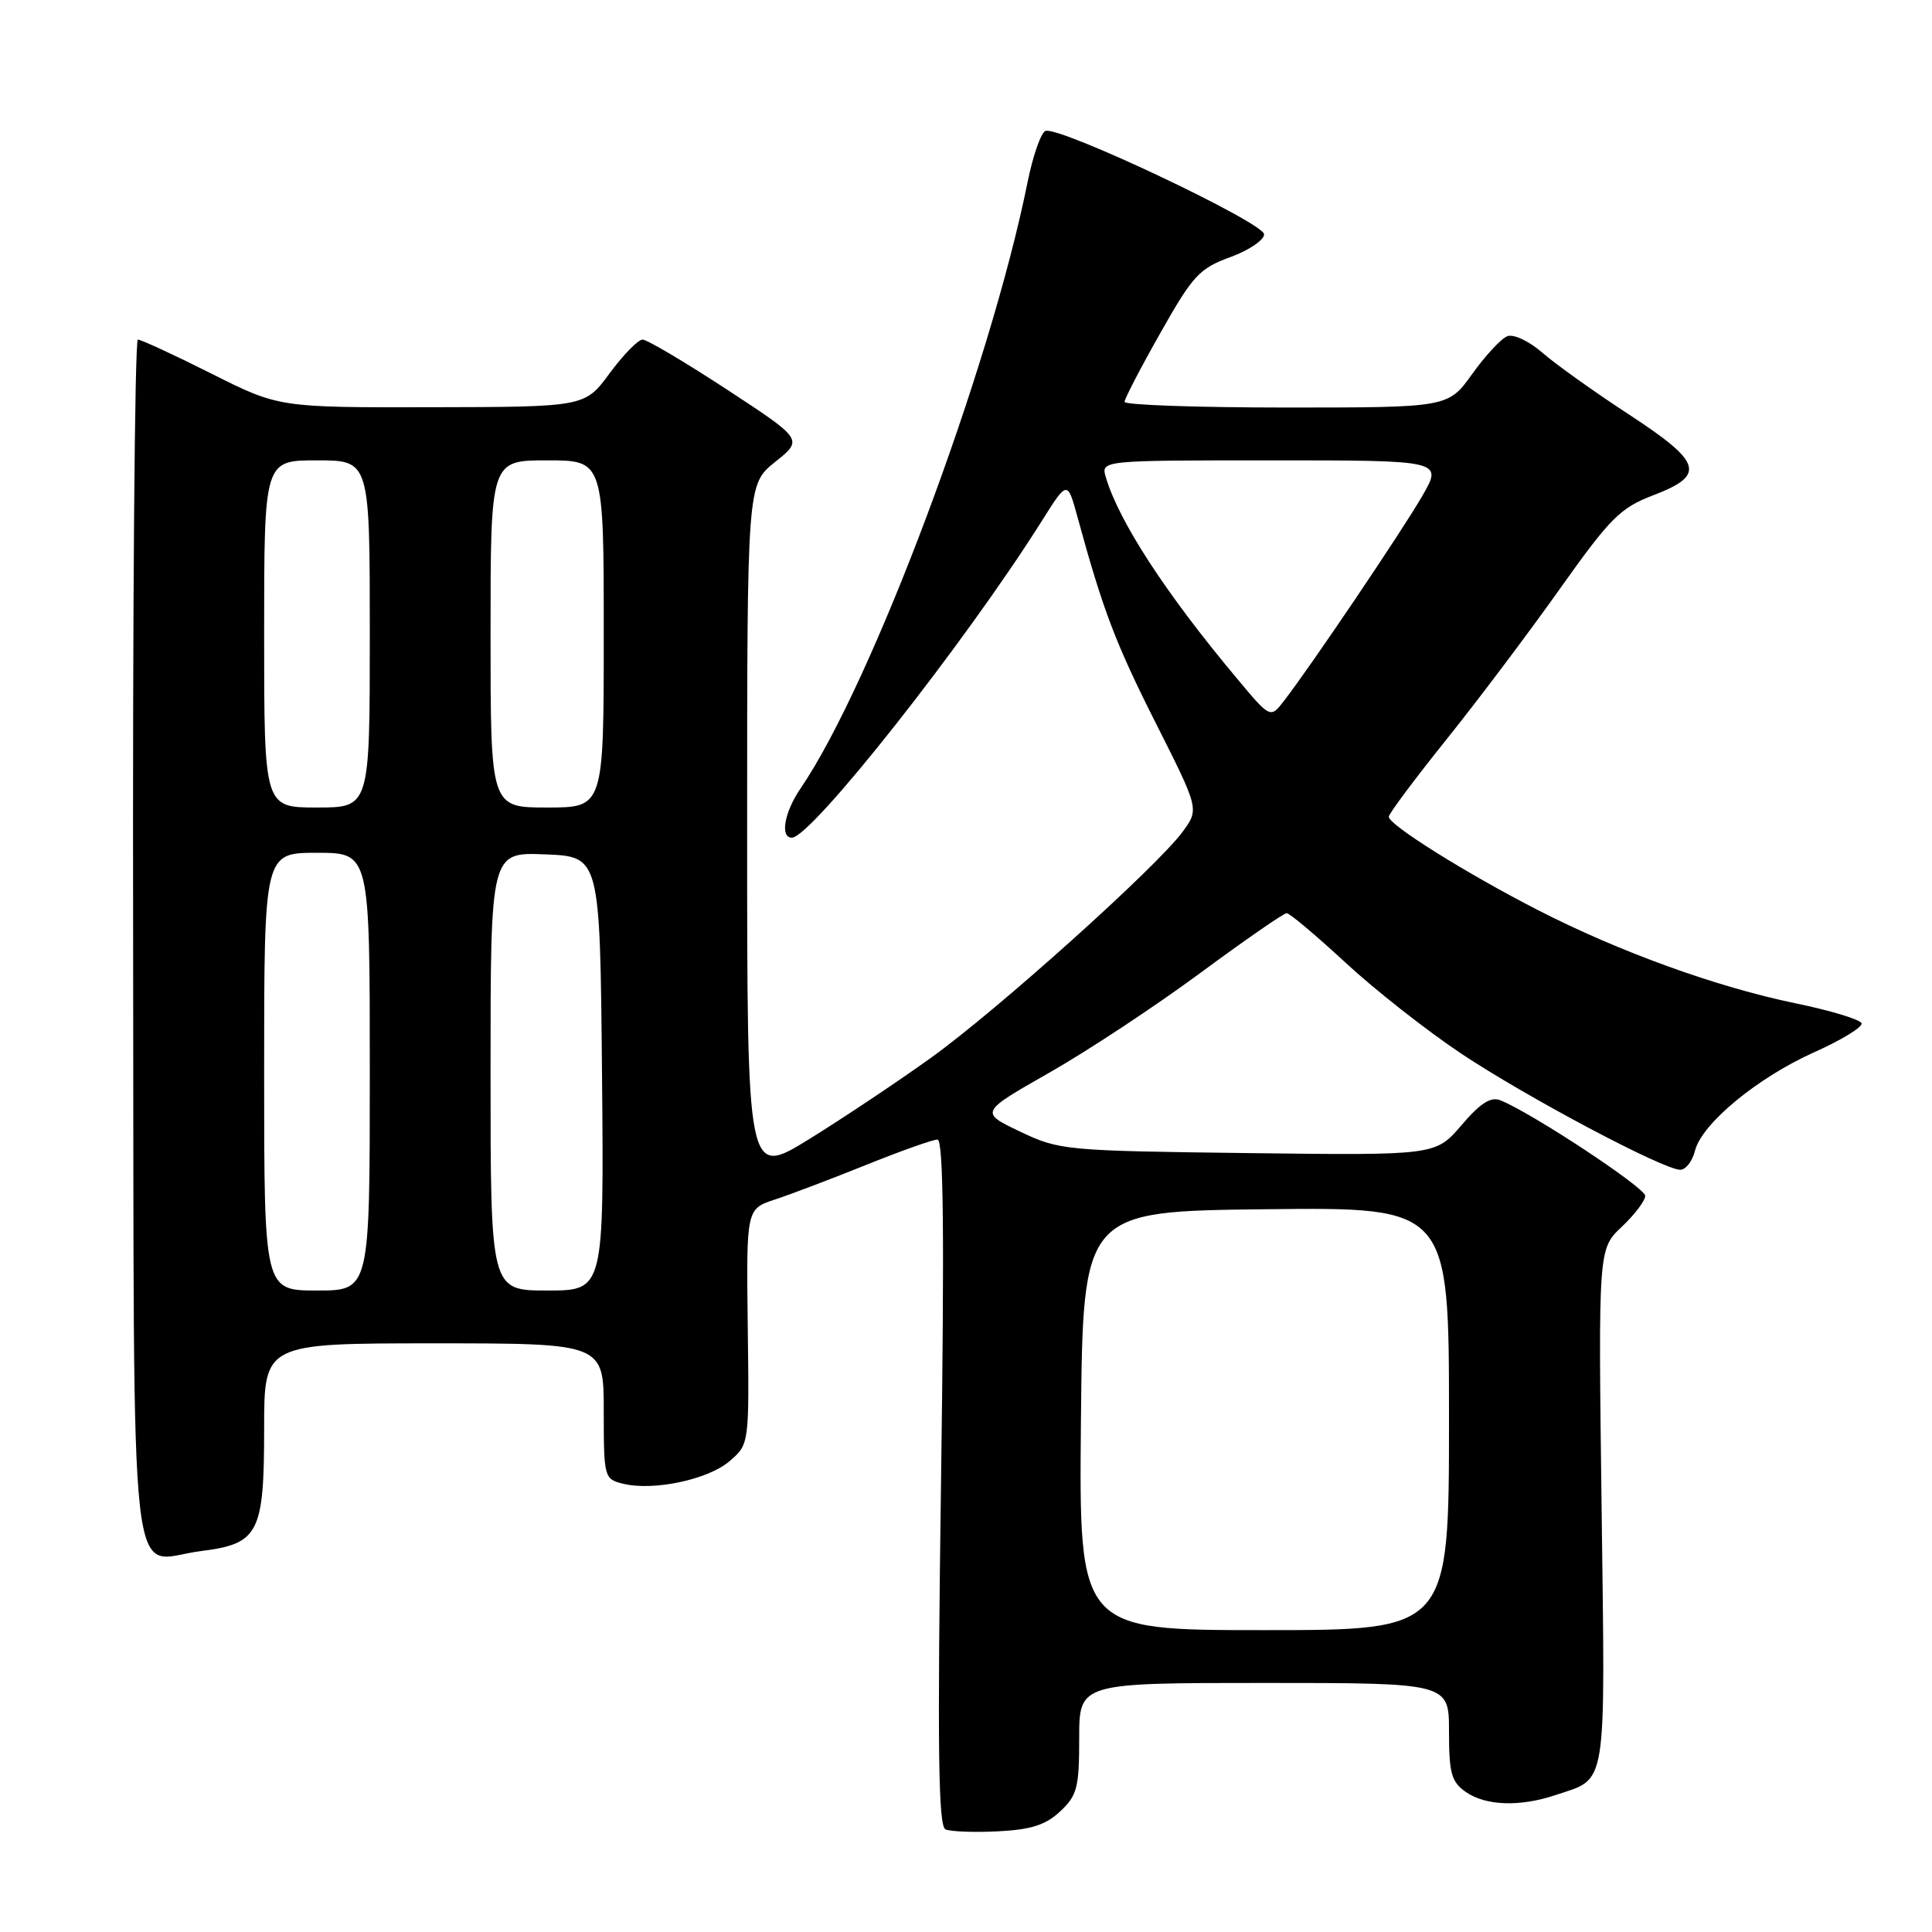 <?xml version="1.0" encoding="UTF-8" standalone="no"?>
<!DOCTYPE svg PUBLIC "-//W3C//DTD SVG 1.1//EN" "http://www.w3.org/Graphics/SVG/1.1/DTD/svg11.dtd" >
<svg xmlns="http://www.w3.org/2000/svg" xmlns:xlink="http://www.w3.org/1999/xlink" version="1.1" viewBox="0 0 256 256">
 <g >
 <path fill="currentColor"
d=" M 140.49 240.01 C 142.73 237.91 143.00 236.86 143.00 230.33 C 143.00 223.00 143.00 223.00 167.50 223.00 C 192.00 223.00 192.00 223.00 192.00 229.44 C 192.00 234.97 192.32 236.11 194.22 237.44 C 196.85 239.28 201.38 239.44 206.10 237.86 C 213.05 235.53 212.70 237.67 212.22 199.75 C 211.78 165.50 211.78 165.50 214.89 162.56 C 216.60 160.95 218.00 159.10 218.00 158.45 C 218.00 157.38 202.99 147.47 198.82 145.80 C 197.54 145.28 196.16 146.16 193.65 149.10 C 190.22 153.10 190.22 153.10 165.36 152.79 C 141.11 152.49 140.37 152.42 135.16 149.94 C 129.82 147.39 129.82 147.39 139.03 142.14 C 144.10 139.26 153.09 133.32 159.01 128.95 C 164.93 124.58 170.10 121.00 170.49 121.00 C 170.88 121.00 174.39 123.95 178.29 127.56 C 182.19 131.17 189.09 136.59 193.62 139.61 C 202.35 145.42 220.42 155.00 222.64 155.00 C 223.37 155.00 224.25 153.87 224.59 152.49 C 225.50 148.88 232.87 142.79 240.43 139.41 C 244.01 137.81 246.82 136.09 246.67 135.60 C 246.52 135.10 242.60 133.91 237.95 132.95 C 227.46 130.79 214.56 126.12 203.76 120.58 C 194.28 115.72 183.99 109.28 184.02 108.22 C 184.03 107.82 187.46 103.22 191.65 98.00 C 195.84 92.78 202.61 83.78 206.71 78.00 C 213.38 68.61 214.68 67.30 219.08 65.62 C 226.08 62.94 225.57 61.28 215.78 54.88 C 211.25 51.92 206.12 48.26 204.38 46.74 C 202.61 45.20 200.56 44.23 199.73 44.55 C 198.92 44.86 196.82 47.11 195.07 49.56 C 191.88 54.00 191.88 54.00 170.44 54.00 C 158.65 54.00 149.00 53.66 149.01 53.25 C 149.01 52.84 151.15 48.72 153.76 44.11 C 158.05 36.51 158.93 35.56 163.00 34.08 C 165.47 33.18 167.50 31.81 167.50 31.05 C 167.50 29.51 140.32 16.66 138.53 17.35 C 137.93 17.58 136.87 20.63 136.16 24.13 C 131.17 48.90 115.55 90.59 106.06 104.50 C 103.92 107.63 103.34 111.00 104.92 111.00 C 107.50 111.00 127.86 85.20 138.02 69.07 C 141.44 63.63 141.44 63.63 142.79 68.57 C 146.14 80.83 147.80 85.22 153.17 95.86 C 158.90 107.22 158.90 107.22 156.70 110.22 C 153.31 114.84 132.13 133.87 123.35 140.17 C 119.03 143.27 111.79 148.11 107.25 150.92 C 99.00 156.02 99.00 156.02 99.00 110.11 C 99.00 64.19 99.00 64.19 102.71 61.21 C 106.43 58.24 106.43 58.24 96.33 51.62 C 90.77 47.98 85.74 45.00 85.15 45.00 C 84.55 45.00 82.59 47.01 80.78 49.46 C 77.50 53.92 77.50 53.92 57.23 53.96 C 36.96 54.00 36.96 54.00 28.00 49.50 C 23.07 47.02 18.69 45.00 18.27 45.00 C 17.85 45.00 17.56 80.84 17.64 124.65 C 17.79 215.00 16.88 206.75 26.59 205.53 C 34.29 204.57 35.00 203.20 35.00 189.28 C 35.00 178.00 35.00 178.00 57.50 178.00 C 80.00 178.00 80.00 178.00 80.00 186.98 C 80.00 195.74 80.06 195.98 82.51 196.59 C 86.52 197.60 93.81 196.07 96.66 193.62 C 99.28 191.37 99.28 191.37 99.08 175.78 C 98.89 160.19 98.89 160.19 102.69 158.94 C 104.79 158.25 110.24 156.18 114.81 154.34 C 119.37 152.50 123.61 151.00 124.22 151.00 C 125.02 151.00 125.15 163.52 124.69 196.43 C 124.20 231.72 124.33 241.98 125.28 242.40 C 125.95 242.70 129.08 242.82 132.24 242.66 C 136.63 242.44 138.56 241.82 140.49 240.01 Z  M 143.23 188.25 C 143.50 160.50 143.50 160.50 167.75 160.23 C 192.00 159.96 192.00 159.96 192.00 187.98 C 192.00 216.00 192.00 216.00 167.48 216.00 C 142.97 216.00 142.97 216.00 143.23 188.25 Z  M 35.00 142.00 C 35.00 113.00 35.00 113.00 42.00 113.00 C 49.00 113.00 49.00 113.00 49.00 142.00 C 49.00 171.00 49.00 171.00 42.00 171.00 C 35.00 171.00 35.00 171.00 35.00 142.00 Z  M 65.00 141.96 C 65.00 112.91 65.00 112.91 72.25 113.21 C 79.50 113.50 79.50 113.50 79.77 142.25 C 80.03 171.00 80.03 171.00 72.52 171.00 C 65.00 171.00 65.00 171.00 65.00 141.96 Z  M 35.00 84.00 C 35.00 61.00 35.00 61.00 42.00 61.00 C 49.00 61.00 49.00 61.00 49.00 84.00 C 49.00 107.00 49.00 107.00 42.00 107.00 C 35.00 107.00 35.00 107.00 35.00 84.00 Z  M 65.00 84.00 C 65.00 61.00 65.00 61.00 72.50 61.00 C 80.00 61.00 80.00 61.00 80.00 84.00 C 80.00 107.00 80.00 107.00 72.50 107.00 C 65.00 107.00 65.00 107.00 65.00 84.00 Z  M 163.86 89.85 C 154.45 78.61 148.28 69.12 146.53 63.25 C 145.87 61.00 145.87 61.00 168.53 61.00 C 191.19 61.00 191.19 61.00 188.44 65.75 C 185.76 70.39 173.75 88.18 170.15 92.85 C 168.33 95.21 168.33 95.21 163.86 89.85 Z "/>
</g>
</svg>